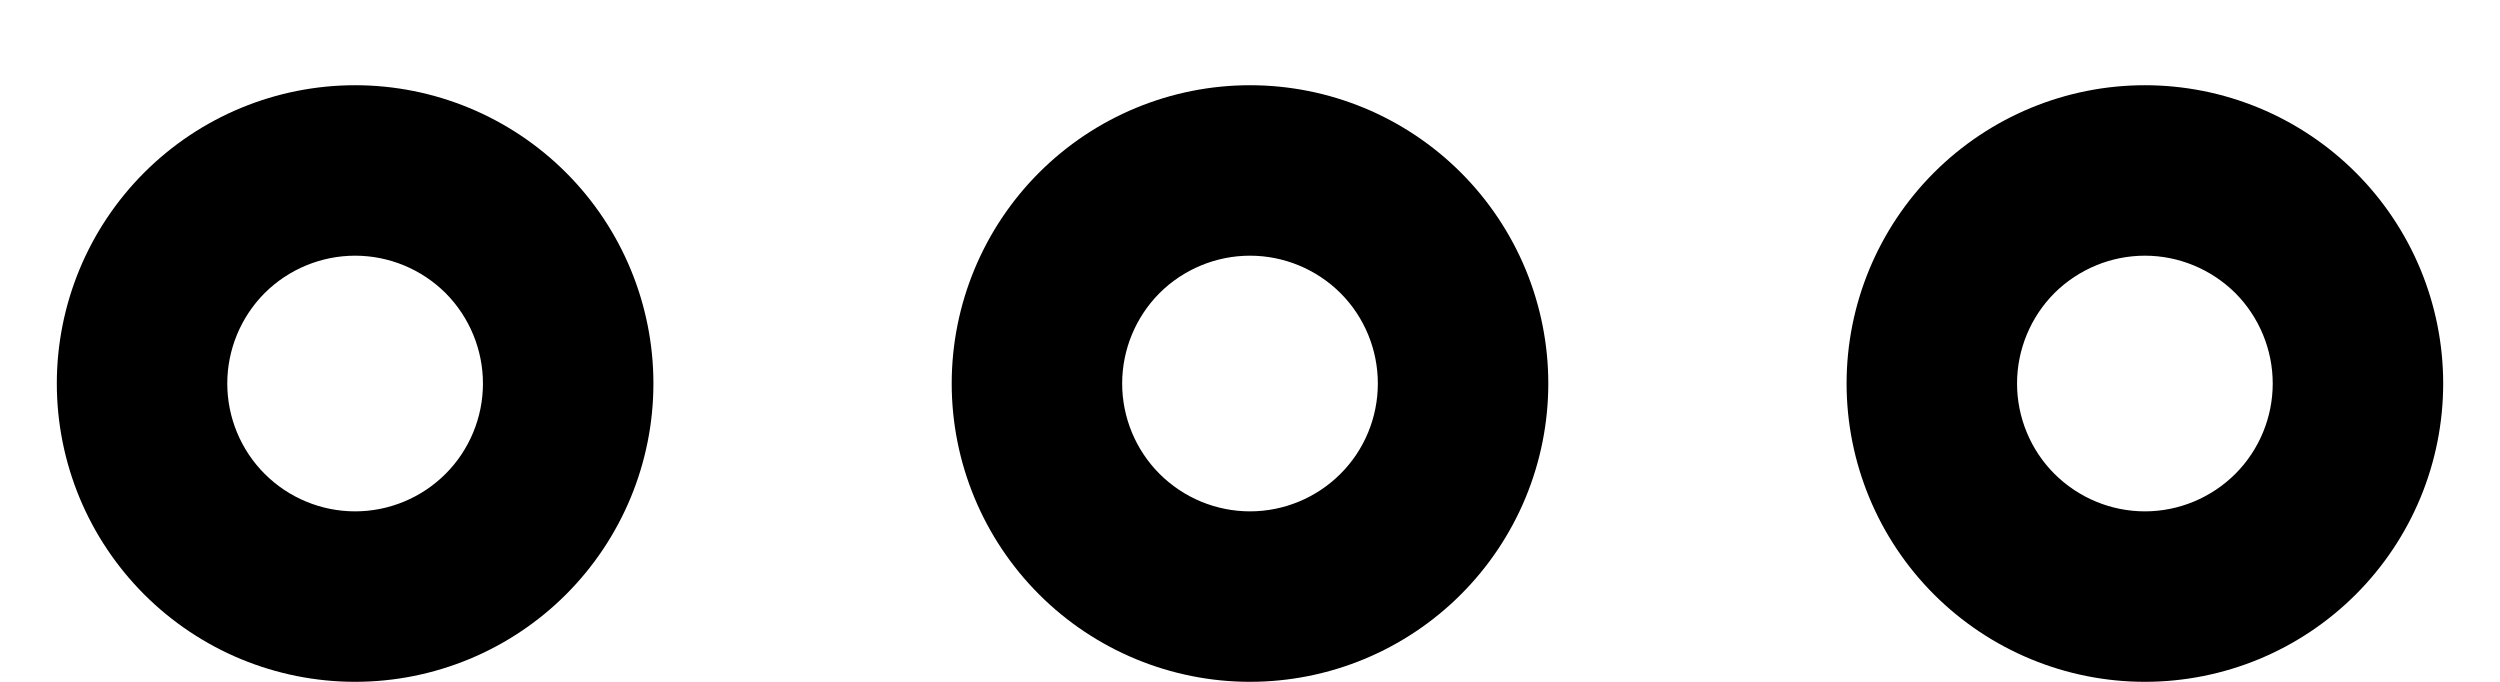 <svg width="22" height="6" viewBox="0 0 22 6" fill="none" xmlns="http://www.w3.org/2000/svg">
<path d="M3.125 0.75C2.78 0.75 2.439 0.818 2.12 0.95C1.802 1.082 1.513 1.275 1.269 1.519C1.025 1.763 0.832 2.052 0.7 2.37C0.568 2.689 0.5 3.03 0.5 3.375C0.5 3.72 0.568 4.061 0.7 4.38C0.832 4.698 1.025 4.987 1.269 5.231C1.513 5.475 1.802 5.668 2.12 5.8C2.439 5.932 2.78 6 3.125 6C3.821 6 4.489 5.723 4.981 5.231C5.473 4.739 5.75 4.071 5.75 3.375C5.75 2.679 5.473 2.011 4.981 1.519C4.489 1.027 3.821 0.75 3.125 0.75ZM3.125 2.25C3.423 2.25 3.71 2.369 3.921 2.579C4.131 2.79 4.25 3.077 4.25 3.375C4.25 3.673 4.131 3.96 3.921 4.17C3.71 4.381 3.423 4.5 3.125 4.5C2.827 4.5 2.54 4.381 2.329 4.17C2.119 3.96 2 3.673 2 3.375C2 3.077 2.119 2.79 2.329 2.579C2.54 2.369 2.827 2.25 3.125 2.25ZM11 0.75C11.345 0.75 11.686 0.818 12.005 0.95C12.323 1.082 12.612 1.275 12.856 1.519C13.1 1.763 13.293 2.052 13.425 2.37C13.557 2.689 13.625 3.03 13.625 3.375C13.625 3.72 13.557 4.061 13.425 4.38C13.293 4.698 13.1 4.987 12.856 5.231C12.612 5.475 12.323 5.668 12.005 5.8C11.686 5.932 11.345 6 11 6C10.304 6 9.636 5.723 9.144 5.231C8.652 4.739 8.375 4.071 8.375 3.375C8.375 2.679 8.652 2.011 9.144 1.519C9.636 1.027 10.304 0.75 11 0.75ZM11 2.25C10.702 2.25 10.415 2.369 10.204 2.579C9.994 2.79 9.875 3.077 9.875 3.375C9.875 3.673 9.994 3.96 10.204 4.17C10.415 4.381 10.702 4.5 11 4.5C11.298 4.5 11.585 4.381 11.796 4.17C12.007 3.96 12.125 3.673 12.125 3.375C12.125 3.077 12.007 2.79 11.796 2.579C11.585 2.369 11.298 2.25 11 2.25ZM18.875 0.75C19.22 0.75 19.561 0.818 19.88 0.95C20.198 1.082 20.487 1.275 20.731 1.519C20.975 1.763 21.168 2.052 21.3 2.37C21.432 2.689 21.5 3.03 21.5 3.375C21.5 3.72 21.432 4.061 21.3 4.38C21.168 4.698 20.975 4.987 20.731 5.231C20.487 5.475 20.198 5.668 19.88 5.8C19.561 5.932 19.22 6 18.875 6C18.179 6 17.511 5.723 17.019 5.231C16.527 4.739 16.25 4.071 16.25 3.375C16.25 2.679 16.527 2.011 17.019 1.519C17.511 1.027 18.179 0.75 18.875 0.75ZM18.875 2.25C18.577 2.25 18.291 2.369 18.079 2.579C17.869 2.79 17.75 3.077 17.75 3.375C17.75 3.673 17.869 3.96 18.079 4.17C18.291 4.381 18.577 4.5 18.875 4.5C19.173 4.5 19.459 4.381 19.671 4.17C19.881 3.96 20 3.673 20 3.375C20 3.077 19.881 2.79 19.671 2.579C19.459 2.369 19.173 2.25 18.875 2.25Z" fill="black"/>
</svg>
